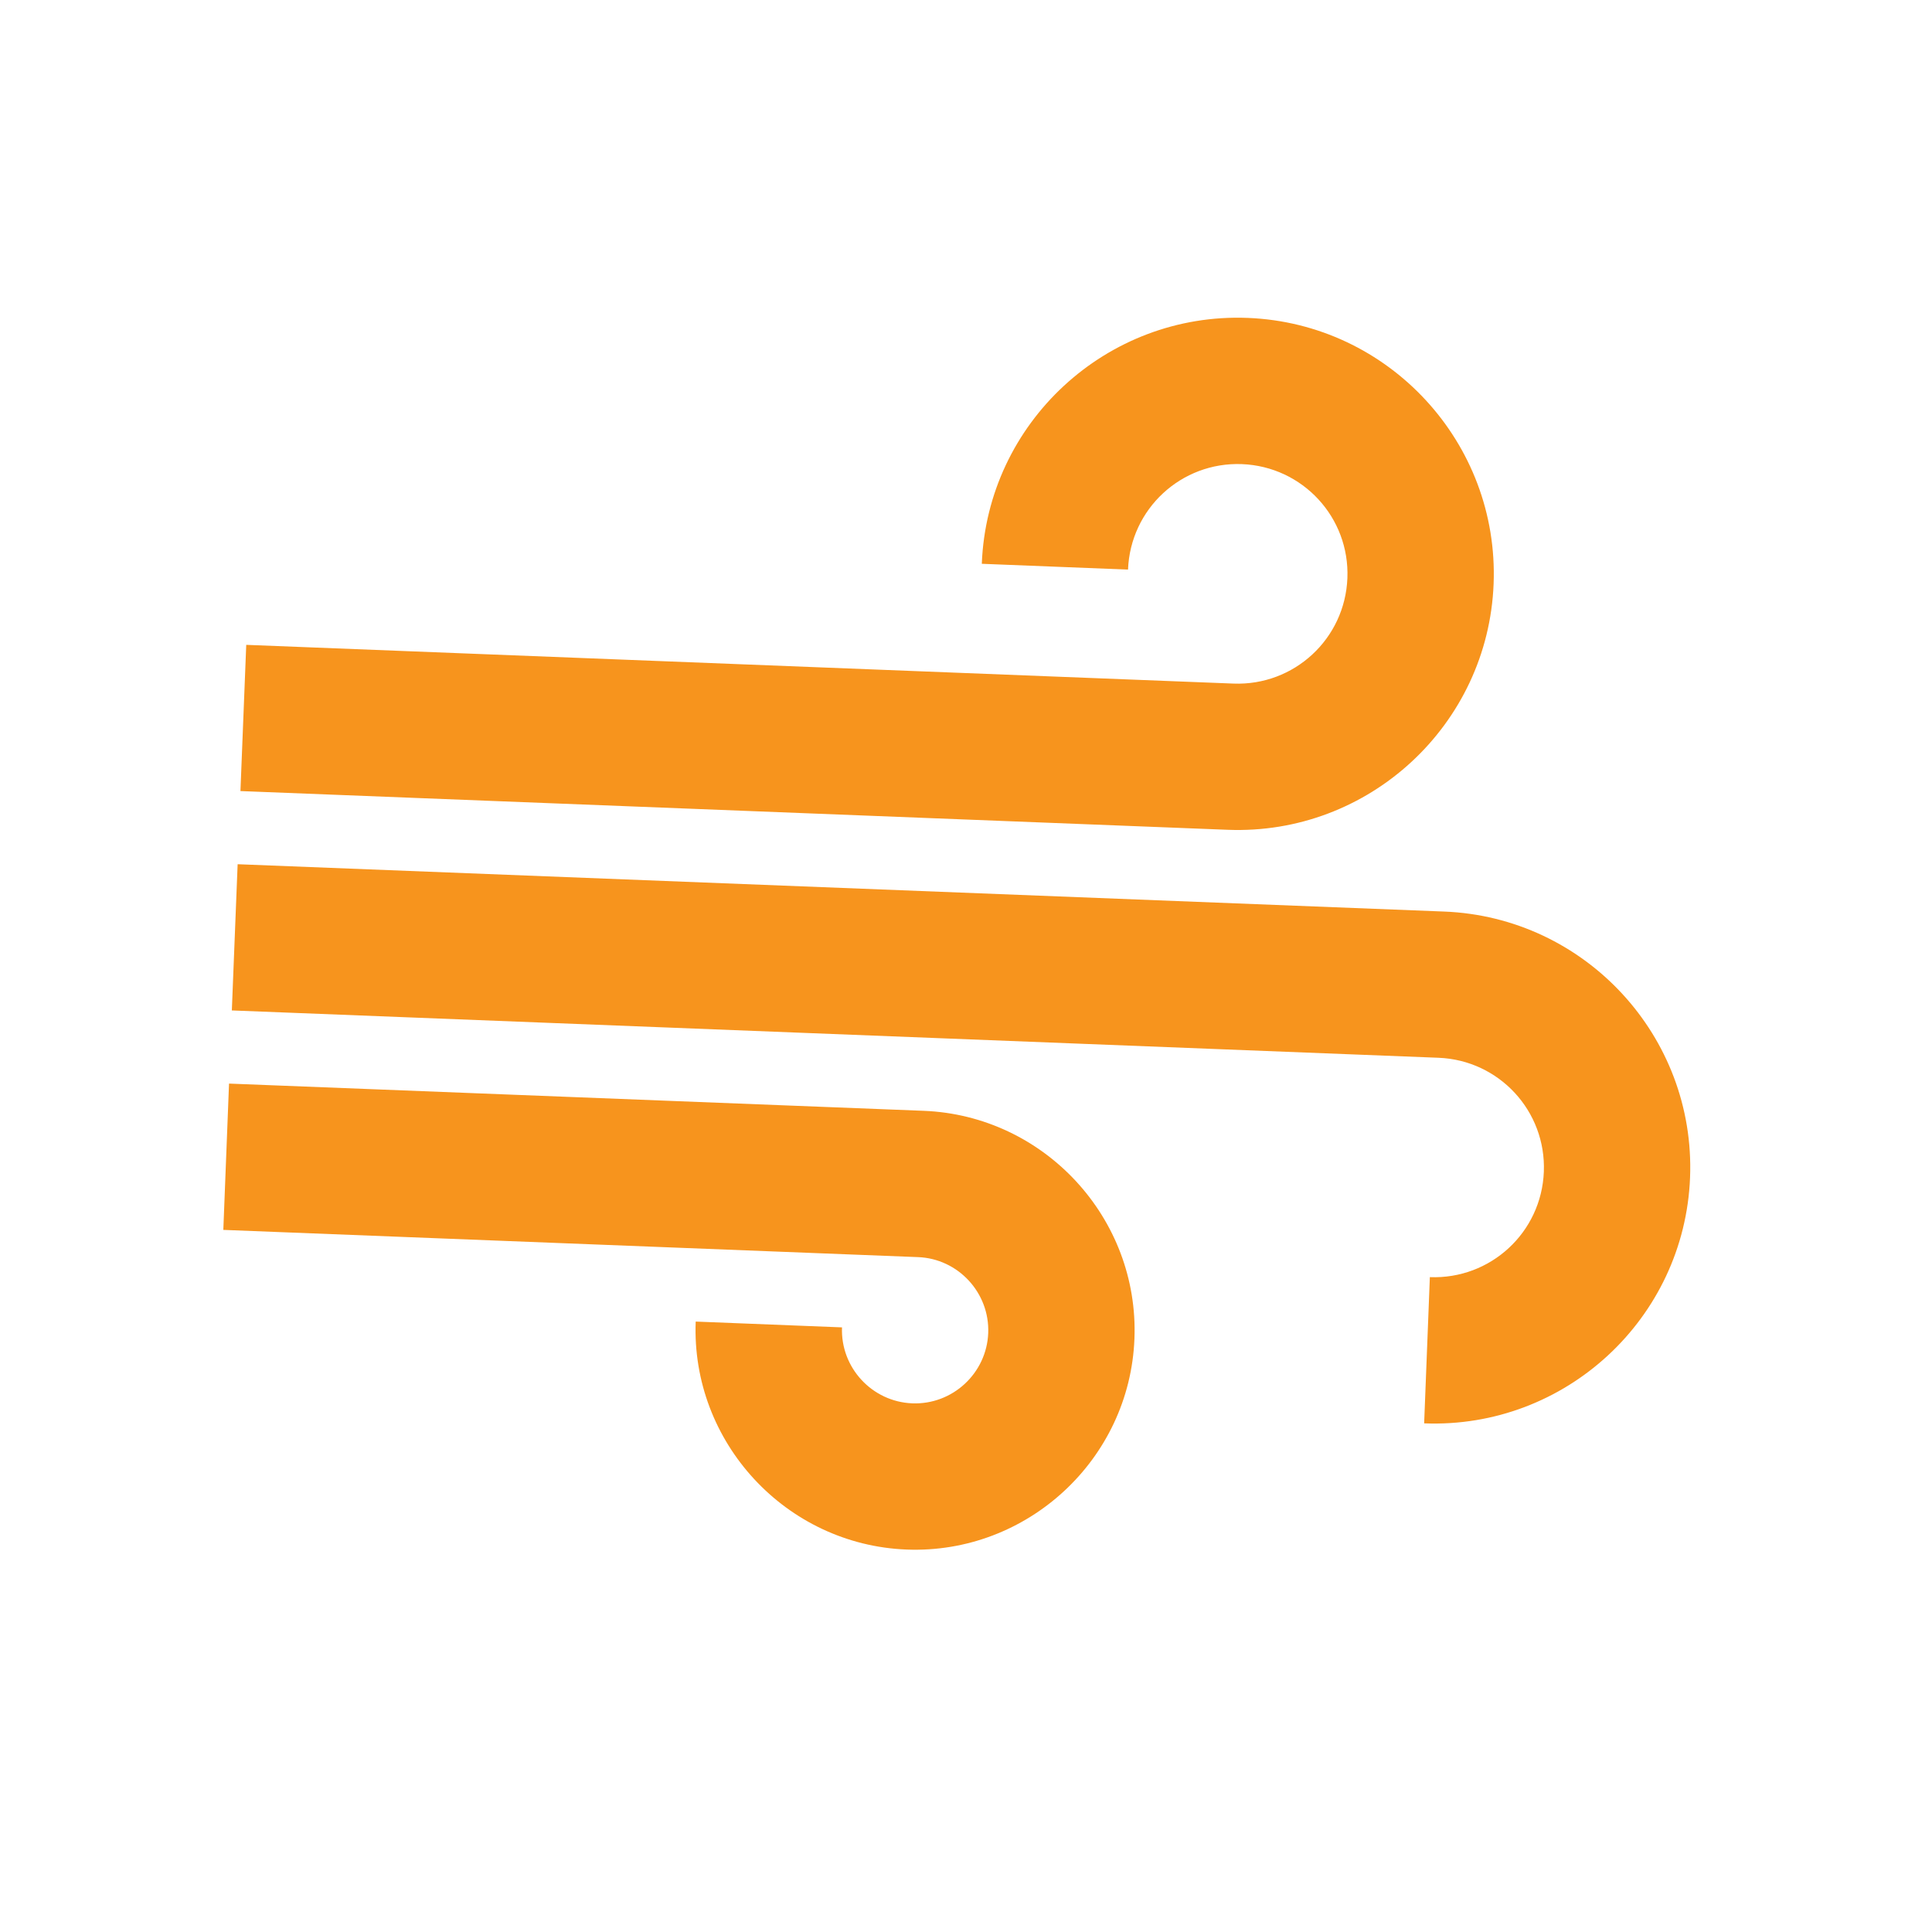 <svg width="22" height="22" viewBox="0 0 22 22" fill="none" xmlns="http://www.w3.org/2000/svg">
<path d="M12.918 15.245C12.865 16.619 11.697 17.699 10.323 17.645C8.949 17.591 7.869 16.423 7.922 15.049L9.588 15.115C9.57 15.573 9.93 15.962 10.388 15.98C10.846 15.998 11.235 15.638 11.253 15.18C11.271 14.722 10.911 14.332 10.453 14.315L2.543 14.005L2.608 12.339L10.518 12.649C11.892 12.703 12.972 13.871 12.918 15.245ZM17.008 6.649C17.071 5.042 15.815 3.683 14.208 3.62C12.601 3.557 11.242 4.813 11.18 6.42L12.845 6.486C12.872 5.794 13.452 5.258 14.143 5.285C14.834 5.313 15.37 5.892 15.343 6.583C15.316 7.275 14.736 7.811 14.045 7.784L2.804 7.343L2.738 9.008L13.98 9.449C15.587 9.512 16.945 8.256 17.008 6.649ZM16.445 10.38L2.706 9.841L2.64 11.506L16.38 12.045C17.071 12.072 17.607 12.652 17.58 13.343C17.553 14.034 16.973 14.57 16.282 14.543L16.217 16.208C17.824 16.271 19.182 15.015 19.245 13.408C19.308 11.801 18.052 10.443 16.445 10.38Z" fill="#F7941D"/>
</svg>
